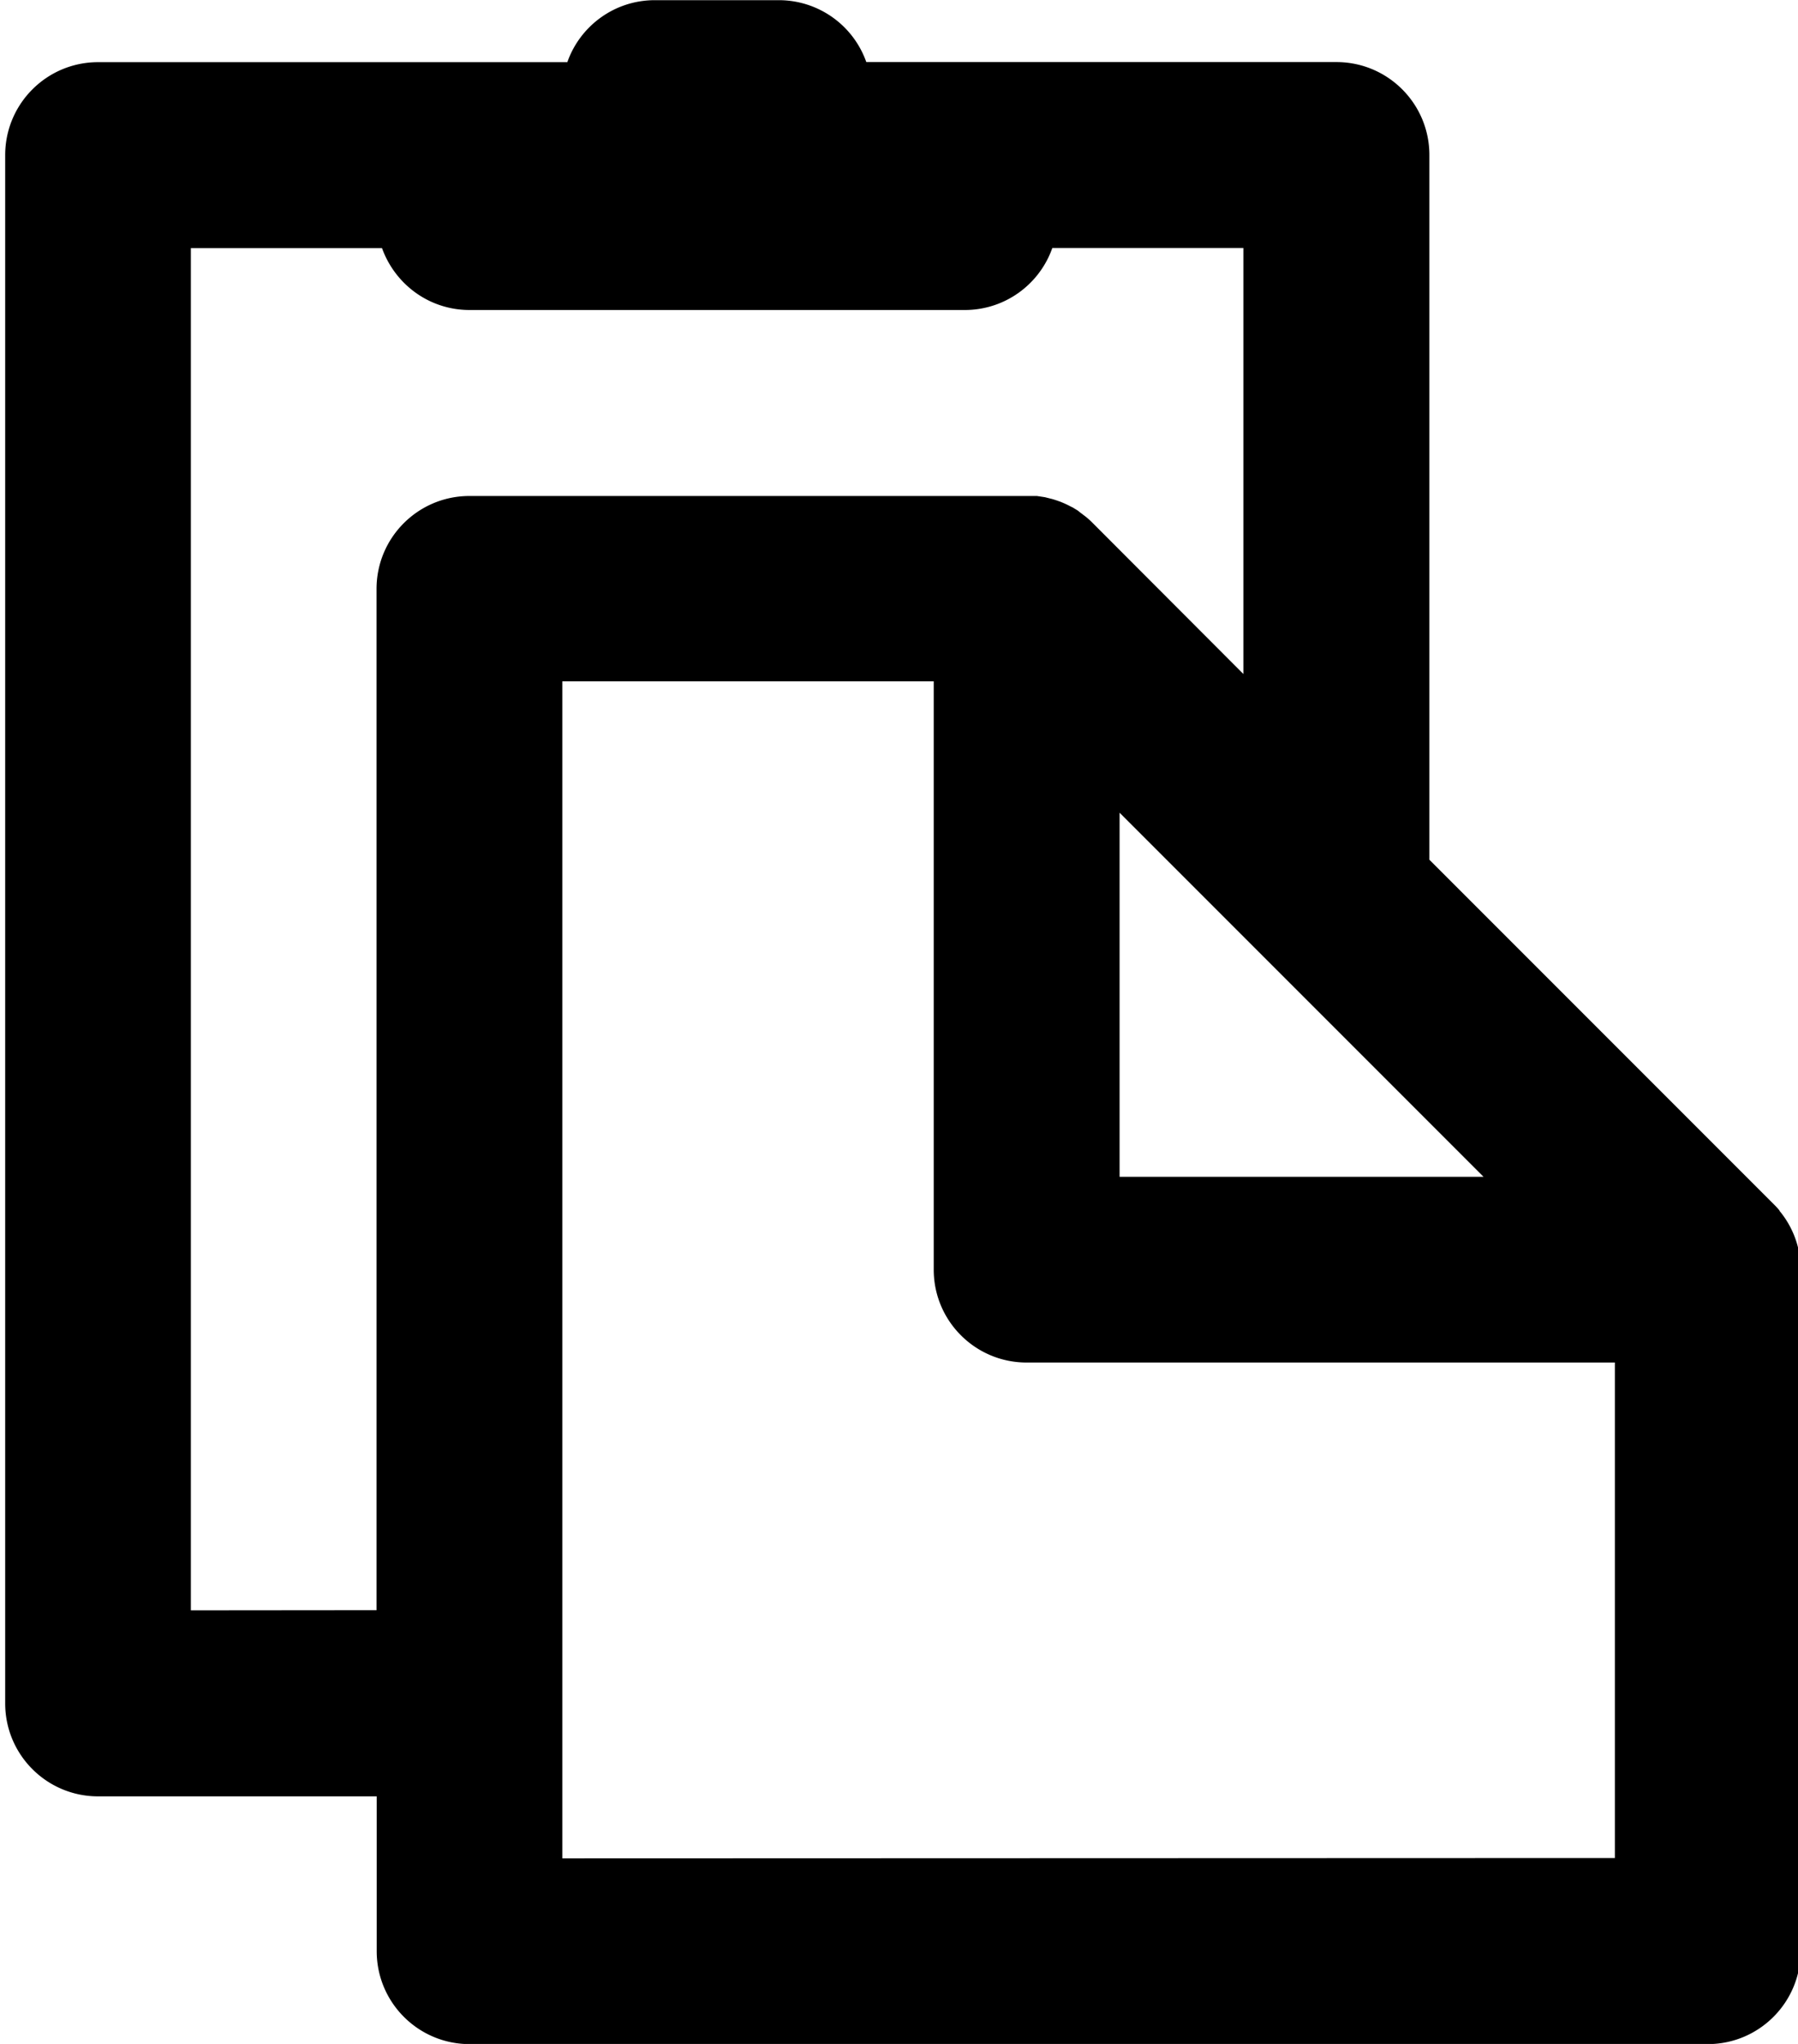 <svg xmlns="http://www.w3.org/2000/svg" width="0.88em" height="1em" viewBox="0 0 21 24"><path fill="currentColor" d="M21.092 14.909a1.08 1.08 0 0 0-.25-.692l.001.002v-.005q-.03-.037-.064-.07l-.009-.009l-.029-.029l-4.011-4.011V1.82c0-.603-.489-1.091-1.091-1.091h-5.523A1.09 1.09 0 0 0 9.088.002H7.632c-.472 0-.874.3-1.025.72L6.605.73H1.092C.489.73.001 1.219.001 1.821v18.181c0 .603.489 1.091 1.091 1.091h3.273v1.818c0 .603.489 1.091 1.091 1.091H20c.603 0 1.091-.489 1.091-1.091v-7.972l.001-.028zm-8.001-5.366l4.275 4.275h-4.275zM2.182 18.909V2.913h2.245c.154.427.556.727 1.028.727h5.818c.472 0 .874-.3 1.025-.72l.002-.008h2.245v5.002l-1.774-1.777a1 1 0 0 0-.069-.063l-.023-.018l-.053-.04l-.026-.021l-.059-.036l-.027-.013a1 1 0 0 0-.081-.039l-.033-.014l-.057-.02l-.038-.012l-.064-.016l-.028-.007l-.093-.014H5.454c-.603 0-1.091.489-1.091 1.091v11.992zm4.363 2.912V8h4.363v6.909c0 .602.489 1.09 1.091 1.09h6.91v5.818z"/></svg>